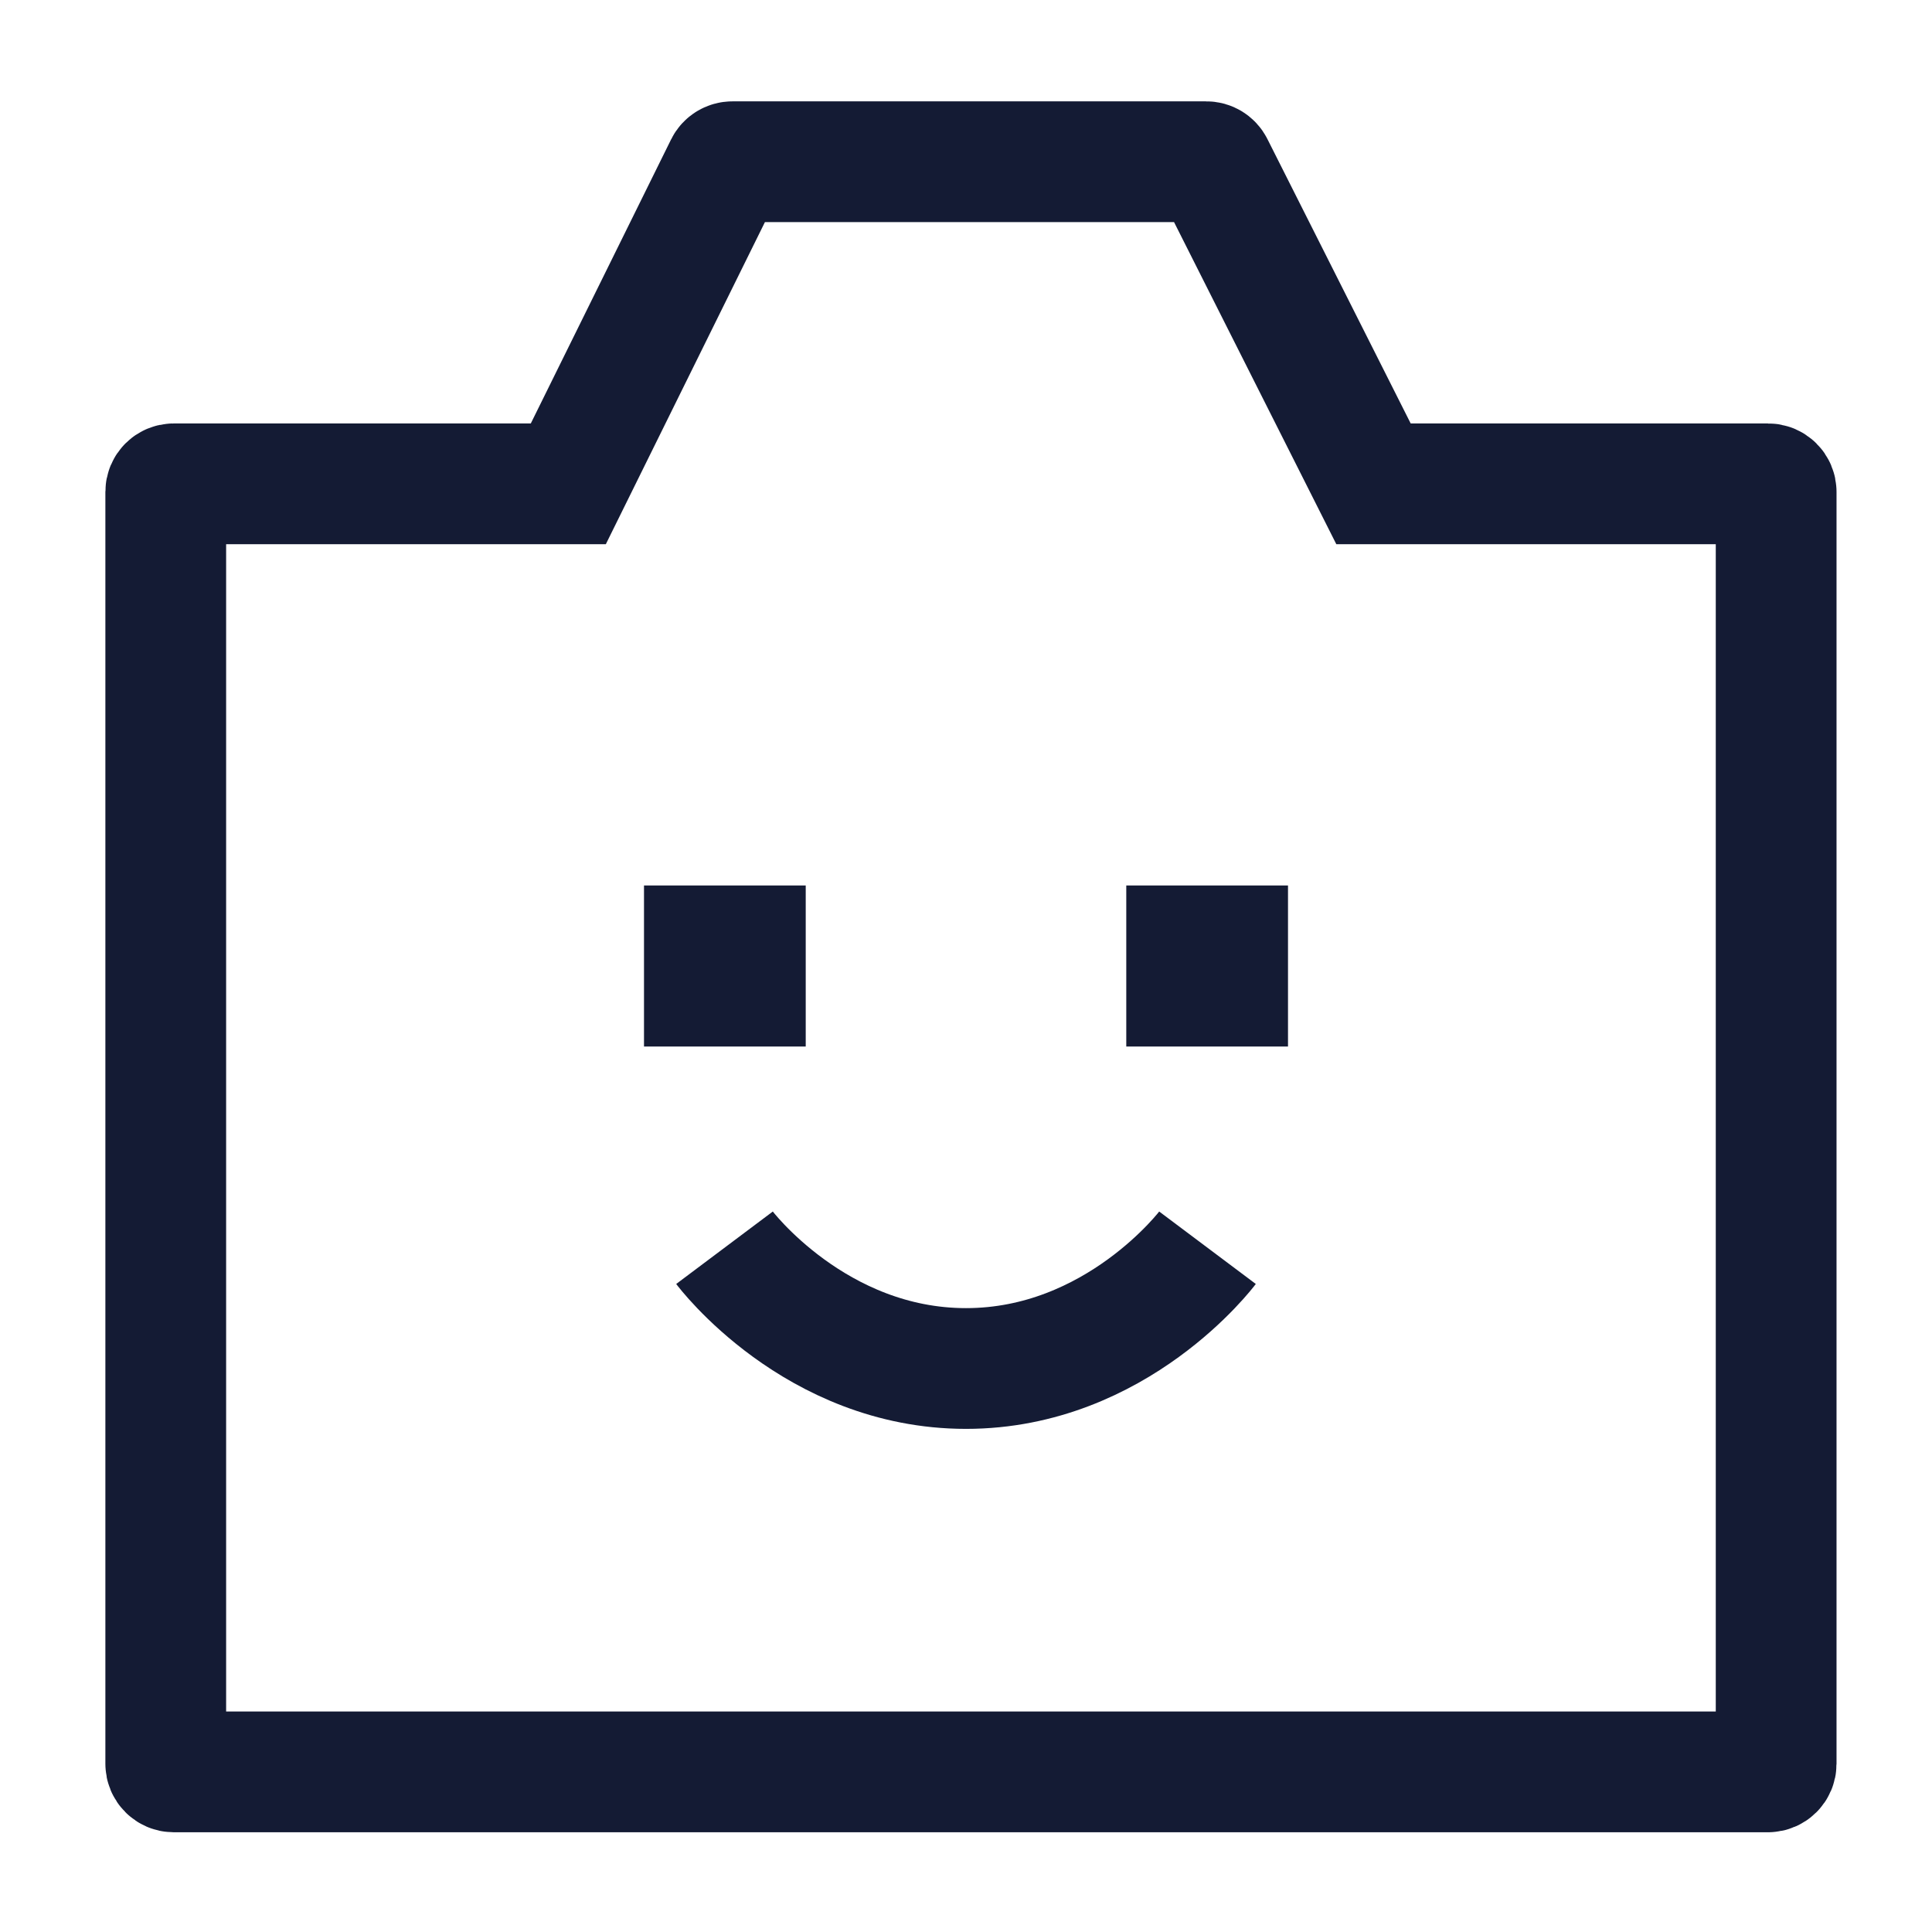 <svg width="24" height="24" viewBox="0 0 24 24" fill="none" xmlns="http://www.w3.org/2000/svg">
<path d="M9 12H9.009M14.991 12H15" stroke="#141B34" stroke-width="2" stroke-linecap="square" stroke-linejoin="round"/>
<path d="M9 15.5C9 15.5 10.125 17 12 17C13.875 17 15 15.5 15 15.5" stroke="#141B34" stroke-width="1.5" stroke-linejoin="round"/>
<path d="M22.064 21.911V6.11C22.064 6.055 22.019 6.01 21.963 6.01H17.062L15.074 2.064C15.057 2.03 15.023 2.009 14.985 2.009H9.099C9.061 2.009 9.026 2.03 9.009 2.064L7.06 6.01H6.898H2.159C2.103 6.01 2.059 6.055 2.059 6.11V21.911C2.059 21.966 2.103 22.011 2.159 22.011H21.963C22.019 22.011 22.064 21.966 22.064 21.911Z" stroke="#141B34" stroke-width="1.5"/>
</svg>
